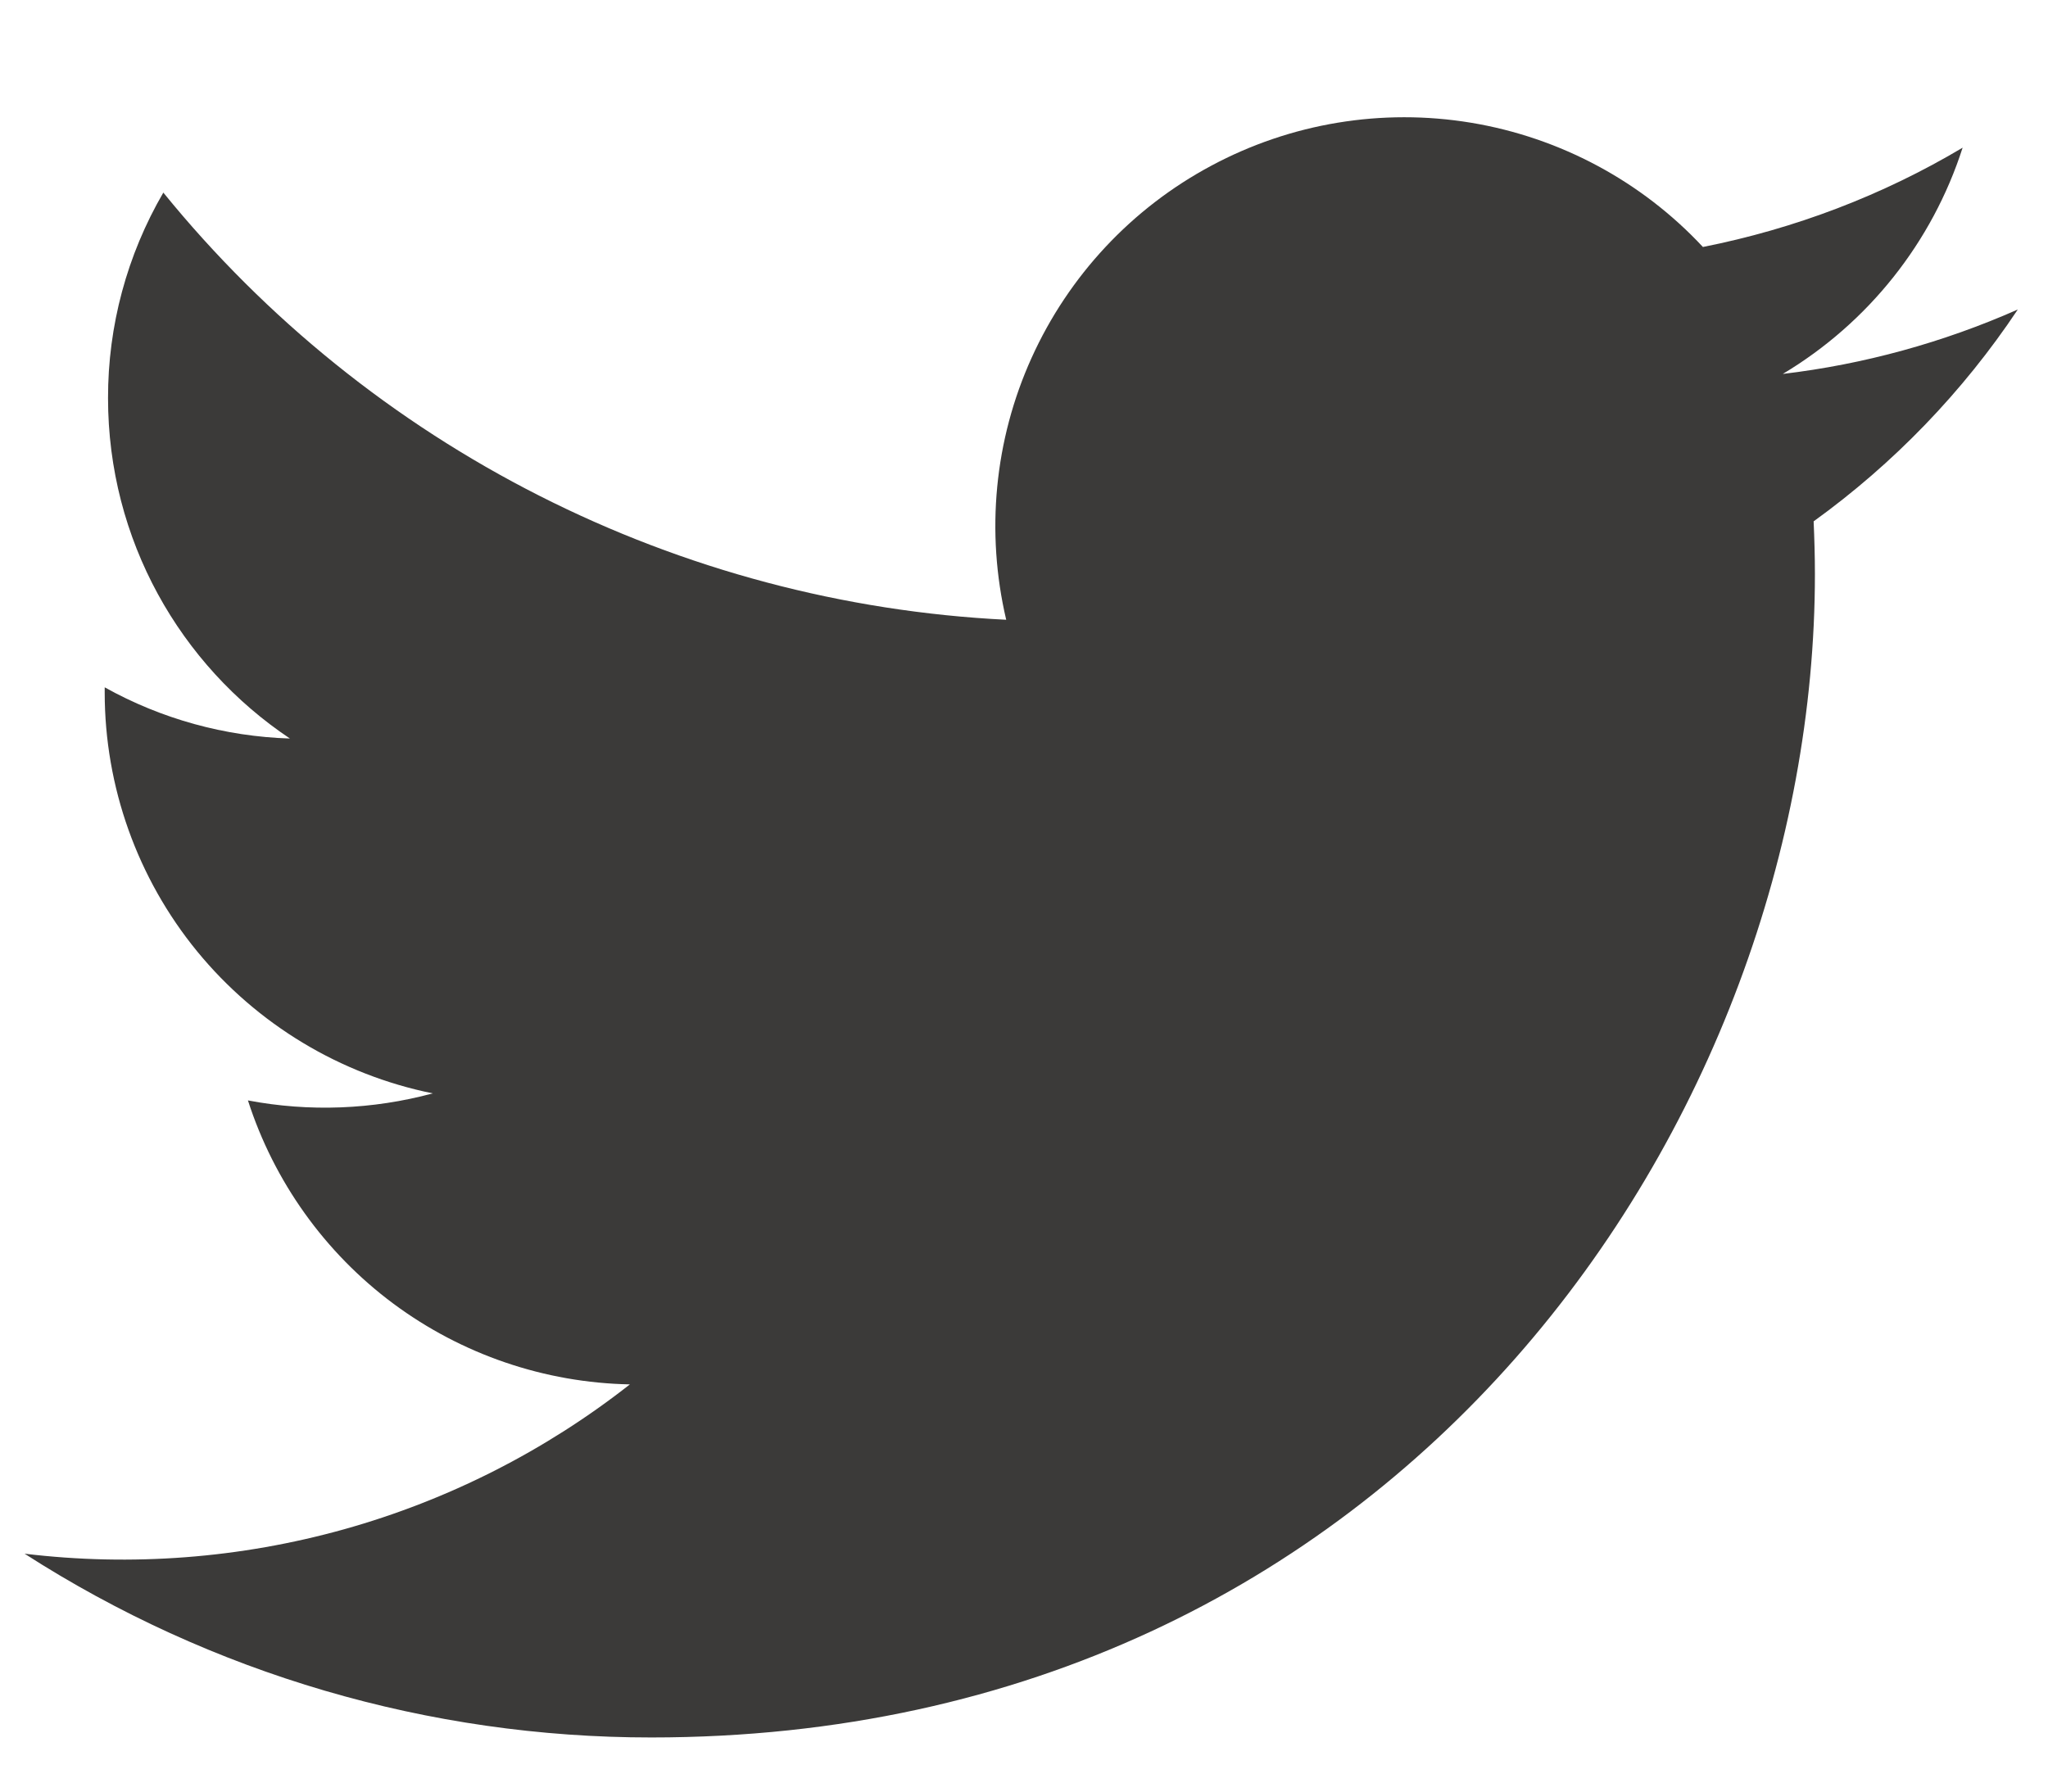 <svg width="16" height="14" viewBox="0 0 16 14" fill="none" xmlns="http://www.w3.org/2000/svg">
<path d="M15.763 2.419C15.179 2.677 14.561 2.847 13.928 2.922C14.595 2.523 15.095 1.895 15.333 1.154C14.707 1.527 14.02 1.788 13.304 1.93C12.824 1.415 12.186 1.074 11.492 0.959C10.797 0.844 10.084 0.962 9.463 1.295C8.842 1.627 8.349 2.155 8.059 2.797C7.769 3.438 7.7 4.158 7.861 4.843C6.591 4.78 5.348 4.449 4.214 3.874C3.079 3.299 2.078 2.492 1.276 1.505C0.992 1.993 0.843 2.547 0.844 3.111C0.844 4.219 1.408 5.198 2.265 5.771C1.757 5.755 1.261 5.618 0.818 5.371V5.411C0.818 6.148 1.073 6.863 1.54 7.434C2.008 8.005 2.658 8.397 3.381 8.544C2.91 8.671 2.416 8.69 1.937 8.599C2.141 9.233 2.538 9.789 3.073 10.187C3.609 10.585 4.255 10.805 4.921 10.818C4.259 11.338 3.5 11.723 2.689 11.95C1.877 12.177 1.029 12.242 0.192 12.141C1.653 13.08 3.353 13.578 5.089 13.577C10.965 13.577 14.179 8.709 14.179 4.487C14.179 4.349 14.175 4.21 14.169 4.074C14.795 3.622 15.335 3.062 15.763 2.42L15.763 2.419Z" fill="#3B3A39"/>
</svg>
